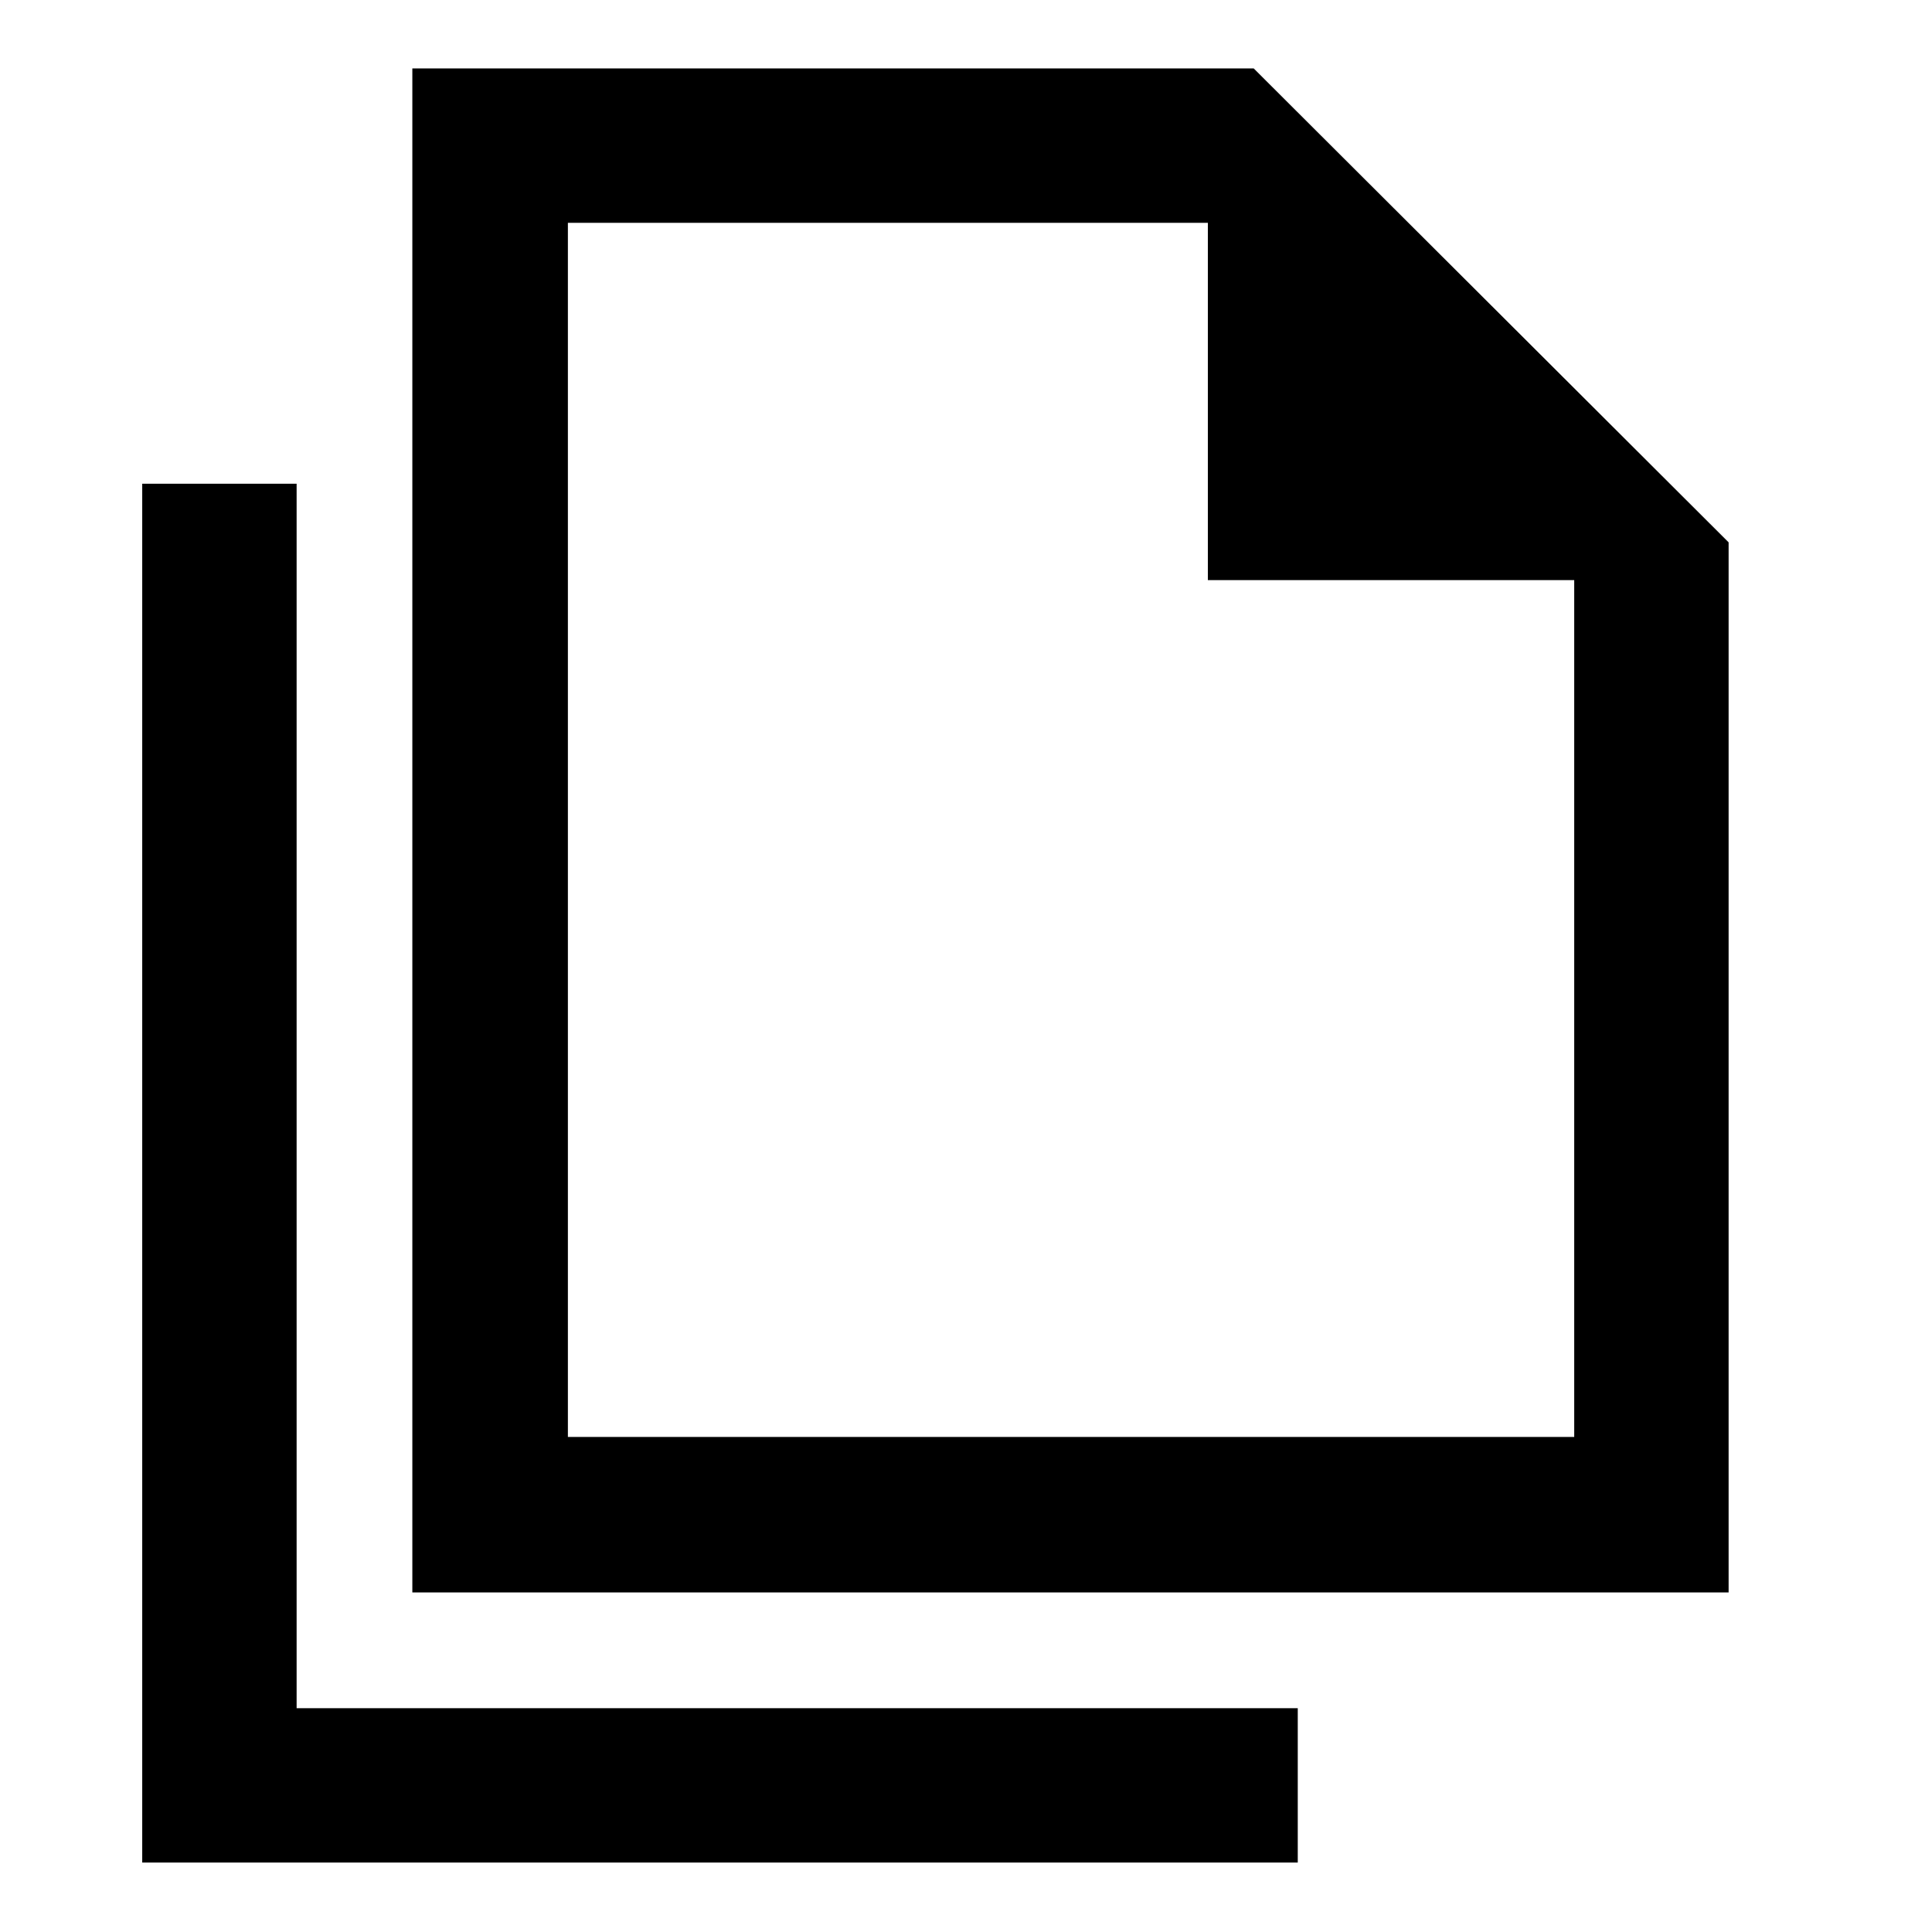 <svg xmlns="http://www.w3.org/2000/svg" height="48" viewBox="0 -960 960 960" width="48"><path d="M204.89-168.72V-926h418.07l235.98 235.48v521.8H204.89Zm395.29-503.02v-177.54h-318V-246h500.04v-425.74H600.18ZM70.67-34.5v-685.13h76.72v608.41h497.46v76.72H70.67Zm211.51-814.78v194.5-194.5V-246v-603.28Z"/></svg>